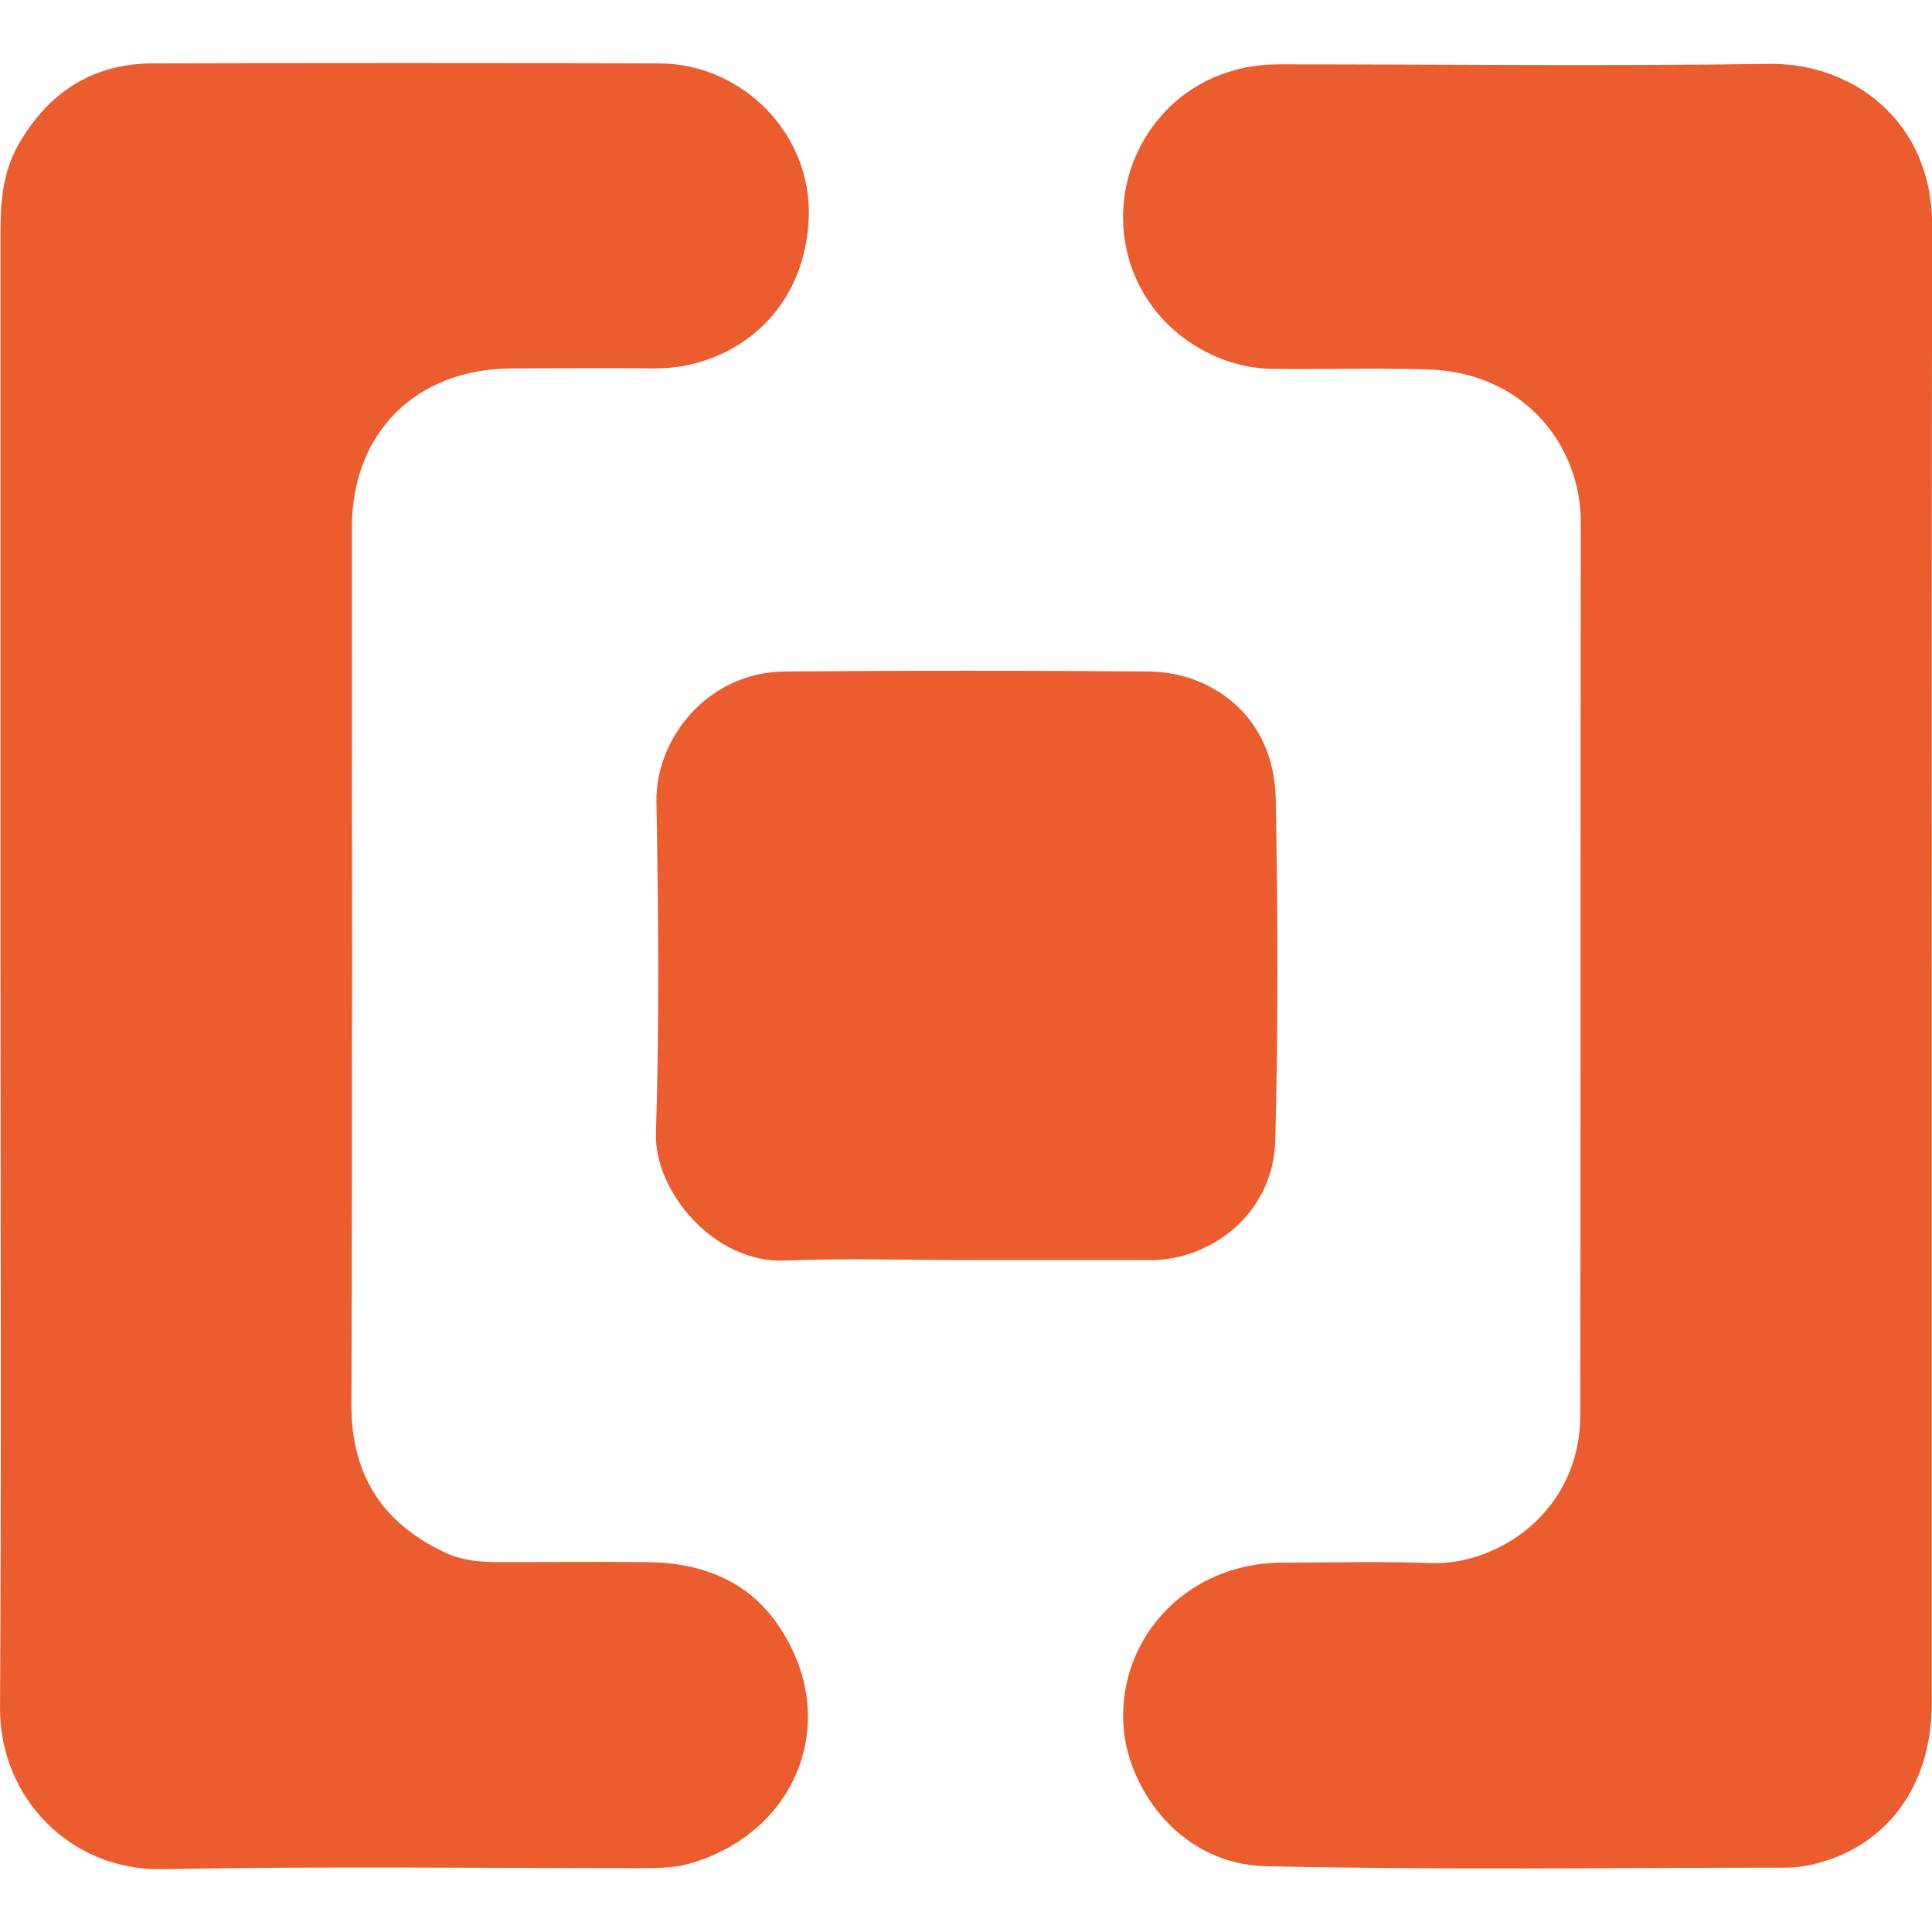 <?xml version="1.0" encoding="UTF-8" standalone="no"?>
<!-- Created with Inkscape (http://www.inkscape.org/) -->

<svg
   width="256"
   height="256"
   viewBox="0 0 67.733 67.733"
   version="1.1"
   id="svg1"
   inkscape:version="1.3.2 (091e20e, 2023-11-25, custom)"
   sodipodi:docname="256.svg"
   xmlns:inkscape="http://www.inkscape.org/namespaces/inkscape"
   xmlns:sodipodi="http://sodipodi.sourceforge.net/DTD/sodipodi-0.dtd"
   xmlns="http://www.w3.org/2000/svg"
   xmlns:svg="http://www.w3.org/2000/svg">
  <sodipodi:namedview
     id="namedview1"
     pagecolor="#ffffff"
     bordercolor="#000000"
     borderopacity="0.25"
     inkscape:showpageshadow="2"
     inkscape:pageopacity="0.0"
     inkscape:pagecheckerboard="0"
     inkscape:deskcolor="#d1d1d1"
     inkscape:document-units="mm"
     inkscape:zoom="1.0449705"
     inkscape:cx="-35.886179"
     inkscape:cy="120.09908"
     inkscape:window-width="3440"
     inkscape:window-height="1369"
     inkscape:window-x="-8"
     inkscape:window-y="-8"
     inkscape:window-maximized="1"
     inkscape:current-layer="layer1" />
  <defs
     id="defs1" />
  <g
     inkscape:label="Слой 1"
     inkscape:groupmode="layer"
     id="layer1"
     transform="translate(-114.51,-116.907)">
    <g
       id="g10"
       transform="matrix(1.711,0,0,1.711,112.8,119.112)">
      <path
         class="st1"
         d="m 40.58,18.54 c 0,5.03 0,10.05 0,15.08 0,1.7 -0.94,2.96 -2.47,3.3 -0.17,0.04 -0.35,0.06 -0.53,0.06 -3.55,0 -7.1,0.05 -10.64,-0.03 -1.75,-0.04 -2.78,-1.55 -2.91,-2.76 -0.19,-1.8 1.2,-3.45 3.24,-3.46 1.02,0 2.04,-0.03 3.06,0.01 1.37,0.04 3.05,-1.06 3.05,-3.04 0.01,-6.1 0,-12.2 0.01,-18.3 0,-1.51 -1.11,-3.06 -3.15,-3.12 -1.05,-0.03 -2.1,0 -3.15,-0.01 -1.38,-0.01 -2.79,-1.03 -3.04,-2.62 -0.24,-1.52 0.66,-3 2.11,-3.46 0.33,-0.11 0.68,-0.16 1.03,-0.16 3.36,0 6.71,0.04 10.07,-0.01 1.67,-0.02 3.33,1.14 3.33,3.32 -0.01,5.06 -0.01,10.13 -0.01,15.2 z"
         id="path8"
         style="fill:#eb5c2e" />
      <path
         class="st1"
         d="m 20.8,24.53 c -1.24,0 -2.48,-0.04 -3.72,0.01 -1.45,0.06 -2.68,-1.42 -2.64,-2.61 0.07,-2.26 0.05,-4.52 0.01,-6.78 -0.03,-1.28 1.03,-2.67 2.64,-2.68 2.48,-0.02 4.96,-0.02 7.44,0 1.28,0.01 2.57,0.89 2.61,2.61 0.04,2.33 0.05,4.67 -0.01,7 -0.04,1.52 -1.35,2.46 -2.56,2.45 -1.26,0 -2.52,0 -3.77,0 z"
         id="path9"
         style="fill:#eb5c2e" />
      <path
         class="st1"
         d="m 1.01,18.49 c 0,-5.03 0,-10.05 0,-15.08 C 1.01,2.8 1.07,2.21 1.38,1.67 1.98,0.62 2.88,0.02 4.11,0.01 7.57,0 11.03,0 14.49,0.01 c 1.74,0 3.16,1.47 3.08,3.19 -0.1,2.03 -1.67,3.07 -3.16,3.06 -0.98,-0.01 -1.95,0 -2.93,0 -1.96,0.01 -3.27,1.32 -3.27,3.26 0,6 0.01,11.99 -0.01,17.99 0,1.46 0.67,2.45 1.98,3.04 0.32,0.14 0.68,0.17 1.03,0.17 1.03,0 2.07,-0.01 3.1,0 1.11,0.02 2.07,0.41 2.68,1.36 1.23,1.88 0.36,4.12 -1.77,4.79 -0.34,0.11 -0.69,0.12 -1.04,0.12 -3.3,0 -6.59,-0.04 -9.89,0.02 C 2.44,37.03 0.99,35.55 1,33.7 1.03,28.63 1.01,23.56 1.01,18.49 Z"
         id="path10"
         style="fill:#eb5c2e" />
    </g>
  </g>
</svg>
